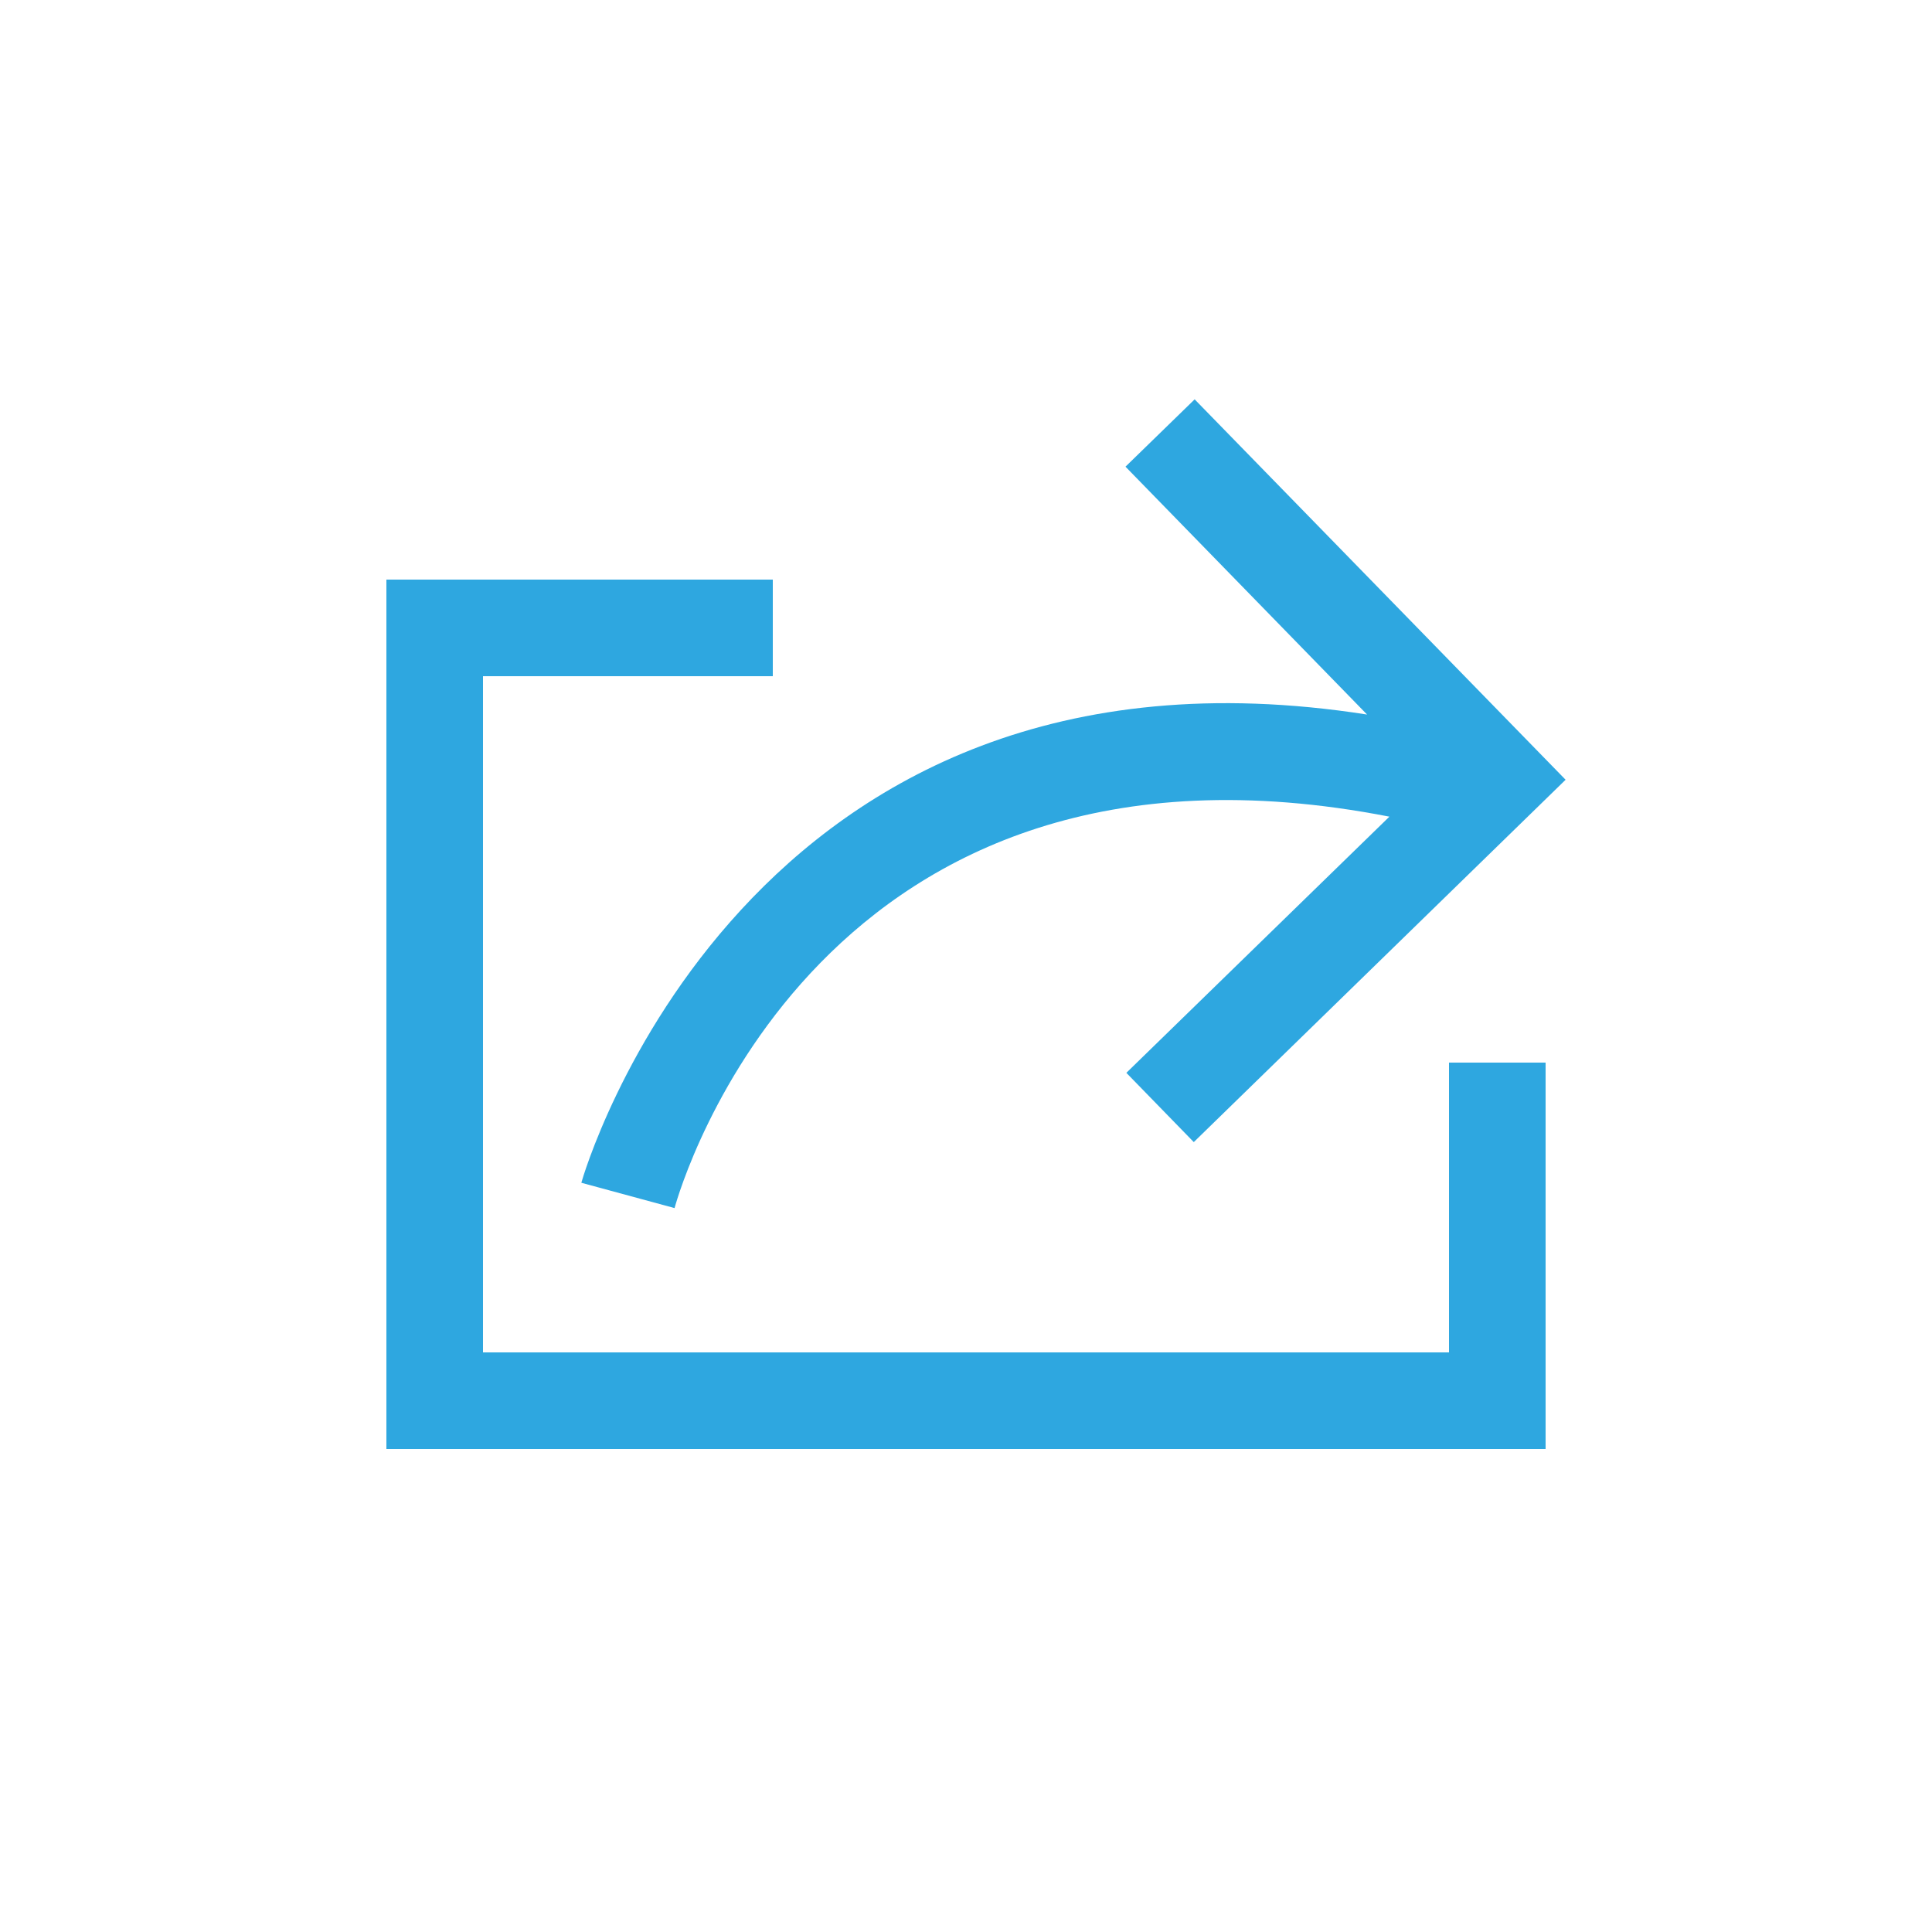 <?xml version="1.0" encoding="iso-8859-1"?>
<!-- Generator: Adobe Illustrator 18.1.1, SVG Export Plug-In . SVG Version: 6.00 Build 0)  -->
<!DOCTYPE svg PUBLIC "-//W3C//DTD SVG 1.1//EN" "http://www.w3.org/Graphics/SVG/1.1/DTD/svg11.dtd">
<svg version="1.1" id="&#x56FE;&#x5C42;_1" xmlns:x="http://ns.adobe.com/Extensibility/1.0/" xmlns:i="http://ns.adobe.com/AdobeIllustrator/10.0/" xmlns:graph="http://ns.adobe.com/Graphs/1.0/"
	 xmlns="http://www.w3.org/2000/svg" xmlns:xlink="http://www.w3.org/1999/xlink" x="0px" y="0px" viewBox="0 0 20 20"
	 enable-background="new 0 0 20 20" xml:space="preserve">
<g>
	<polygon fill="#2EA7E0" points="15,14 5,14 5,7 8,7 8,6 4,6 4,15 16,15 16,11 15,11 	"/>
	<path fill="#2EA7E0" d="M6.018,12.244l0.965,0.262c0.06-0.219,1.501-5.202,7.4-4.052l-2.723,2.652l0.698,0.717l3.849-3.751
		l-3.84-3.938l-0.716,0.697l2.501,2.566C7.698,6.388,6.034,12.183,6.018,12.244z"/>
</g>
</svg>
